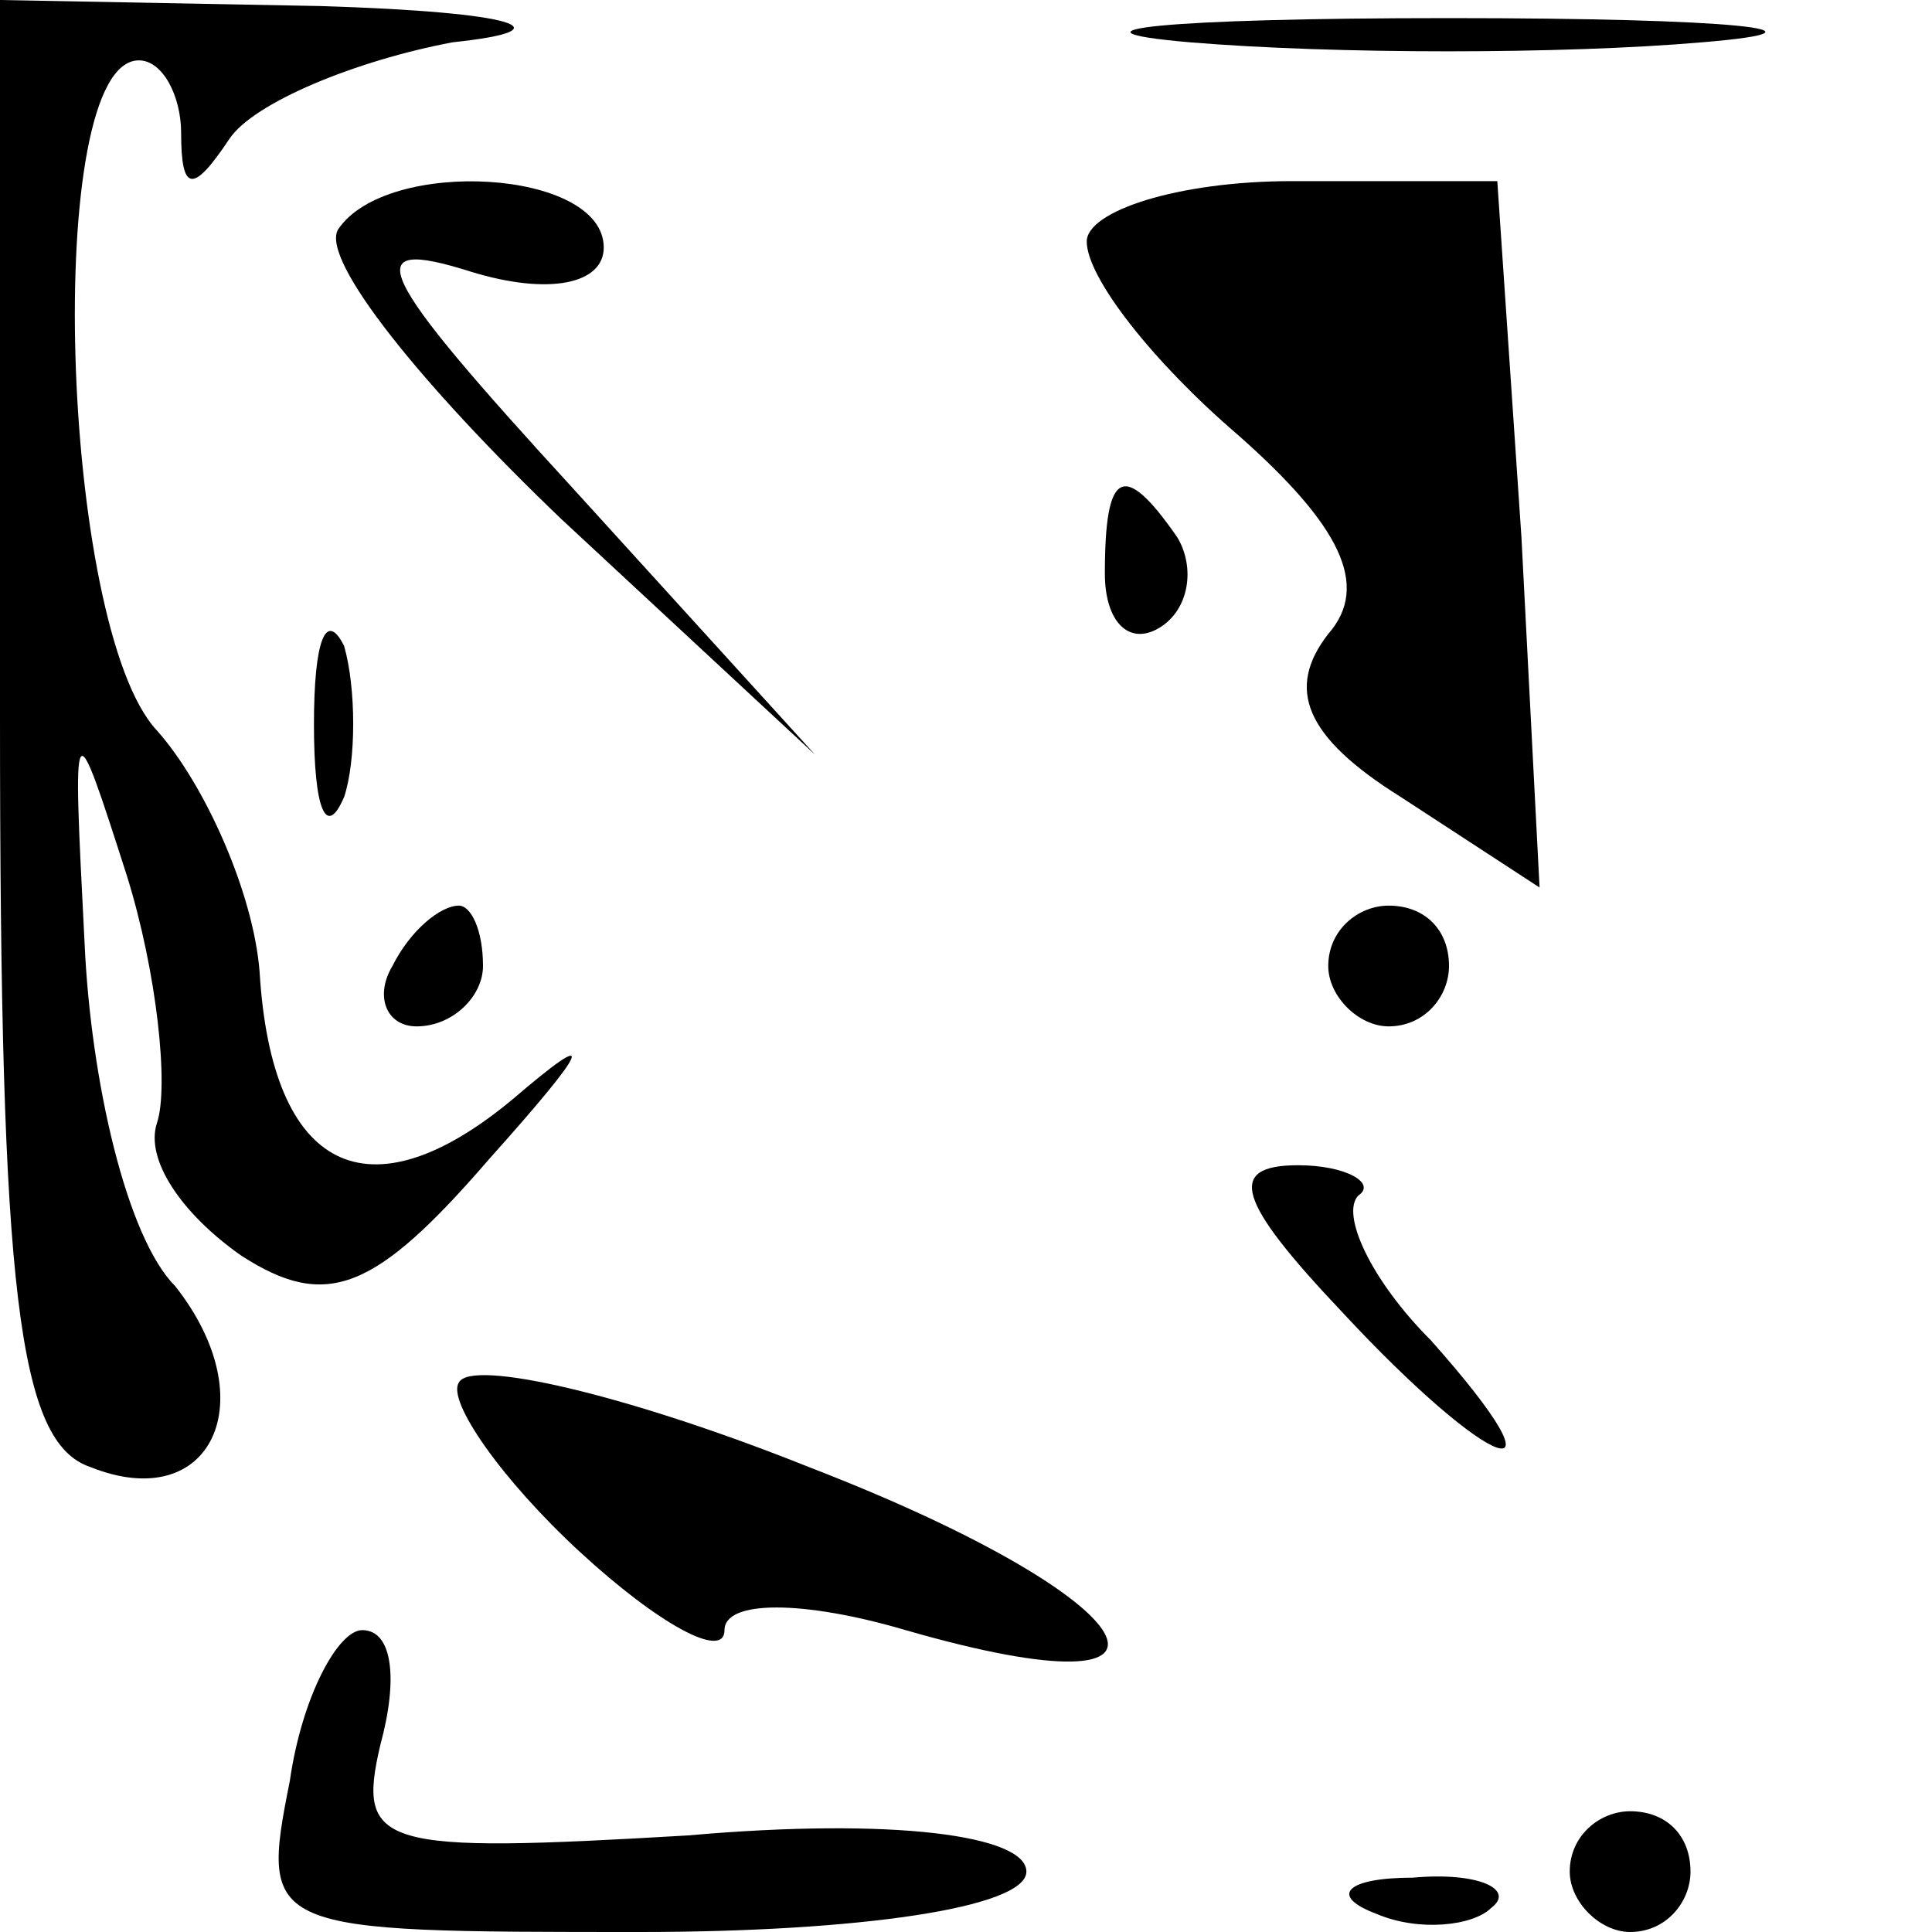<?xml version="1.0" standalone="no"?>
<!DOCTYPE svg PUBLIC "-//W3C//DTD SVG 20010904//EN"
 "http://www.w3.org/TR/2001/REC-SVG-20010904/DTD/svg10.dtd">
<svg version="1.0" xmlns="http://www.w3.org/2000/svg"
 width="32pt" height="32pt" viewBox="0 0 32 32"
 preserveAspectRatio="xMidYMid meet">
<g transform="translate(0,32) scale(0.1,-0.1)"
fill="#000000" stroke="none">
<path fill="#000000" stroke="none" d="M0 201 c0 -95 3 -120 15 -124 20 -8 29
11 14 30 -8 8 -14 34 -15 57 -2 39 -2 39 7 11 5 -16 7 -35 5 -41 -2 -6 4 -15
14 -22 14 -9 22 -6 41 16 17 19 18 22 4 10 -24 -20 -40 -12 -42 21 -1 13 -9
31 -17 40 -16 17 -19 111 -3 111 4 0 7 -6 7 -12 0 -10 2 -10 8 -1 4 6 21 13
37 16 19 2 11 5 -22 6 l-53 1 0 -119z"/>
<path fill="#000000" stroke="none" d="M197 313 c24 -2 62 -2 85 0 24 2 5 4
-42 4 -47 0 -66 -2 -43 -4z"/>
<path fill="#000000" stroke="none" d="M56 282 c-3 -5 14 -26 37 -48 l42 -39
-40 44 c-33 36 -36 42 -17 36 13 -4 22 -2 22 4 0 13 -36 15 -44 3z"/>
<path fill="#000000" stroke="none" d="M180 280 c0 -6 11 -20 25 -32 17 -15
22 -25 15 -33 -7 -9 -4 -17 12 -27 l23 -15 -3 58 -4 59 -34 0 c-19 0 -34 -5
-34 -10z"/>
<path fill="#000000" stroke="none" d="M183 225 c0 -8 4 -12 9 -9 5 3 6 10 3
15 -9 13 -12 11 -12 -6z"/>
<path fill="#000000" stroke="none" d="M52 200 c0 -14 2 -19 5 -12 2 6 2 18 0
25 -3 6 -5 1 -5 -13z"/>
<path fill="#000000" stroke="none" d="M65 160 c-3 -5 -1 -10 4 -10 6 0 11 5
11 10 0 6 -2 10 -4 10 -3 0 -8 -4 -11 -10z"/>
<path fill="#000000" stroke="none" d="M220 160 c0 -5 5 -10 10 -10 6 0 10 5
10 10 0 6 -4 10 -10 10 -5 0 -10 -4 -10 -10z"/>
<path fill="#000000" stroke="none" d="M222 103 c25 -27 39 -32 15 -5 -10 10
-15 21 -12 24 3 2 -2 5 -10 5 -12 0 -10 -6 7 -24z"/>
<path fill="#000000" stroke="none" d="M76 91 c-2 -3 7 -16 20 -28 13 -12 24
-18 24 -13 0 5 13 5 30 0 52 -15 41 5 -16 27 -30 12 -56 18 -58 14z"/>
<path fill="#000000" stroke="none" d="M48 25 c-5 -25 -4 -25 58 -25 36 0 64
4 64 10 0 6 -22 9 -56 6 -51 -3 -55 -2 -51 15 3 11 2 19 -3 19 -4 0 -10 -11
-12 -25z"/>
<path fill="#000000" stroke="none" d="M260 10 c0 -5 5 -10 10 -10 6 0 10 5
10 10 0 6 -4 10 -10 10 -5 0 -10 -4 -10 -10z"/>
<path fill="#000000" stroke="none" d="M228 3 c7 -3 16 -2 19 1 4 3 -2 6 -13
5 -11 0 -14 -3 -6 -6z"/>
</g>
</svg>
